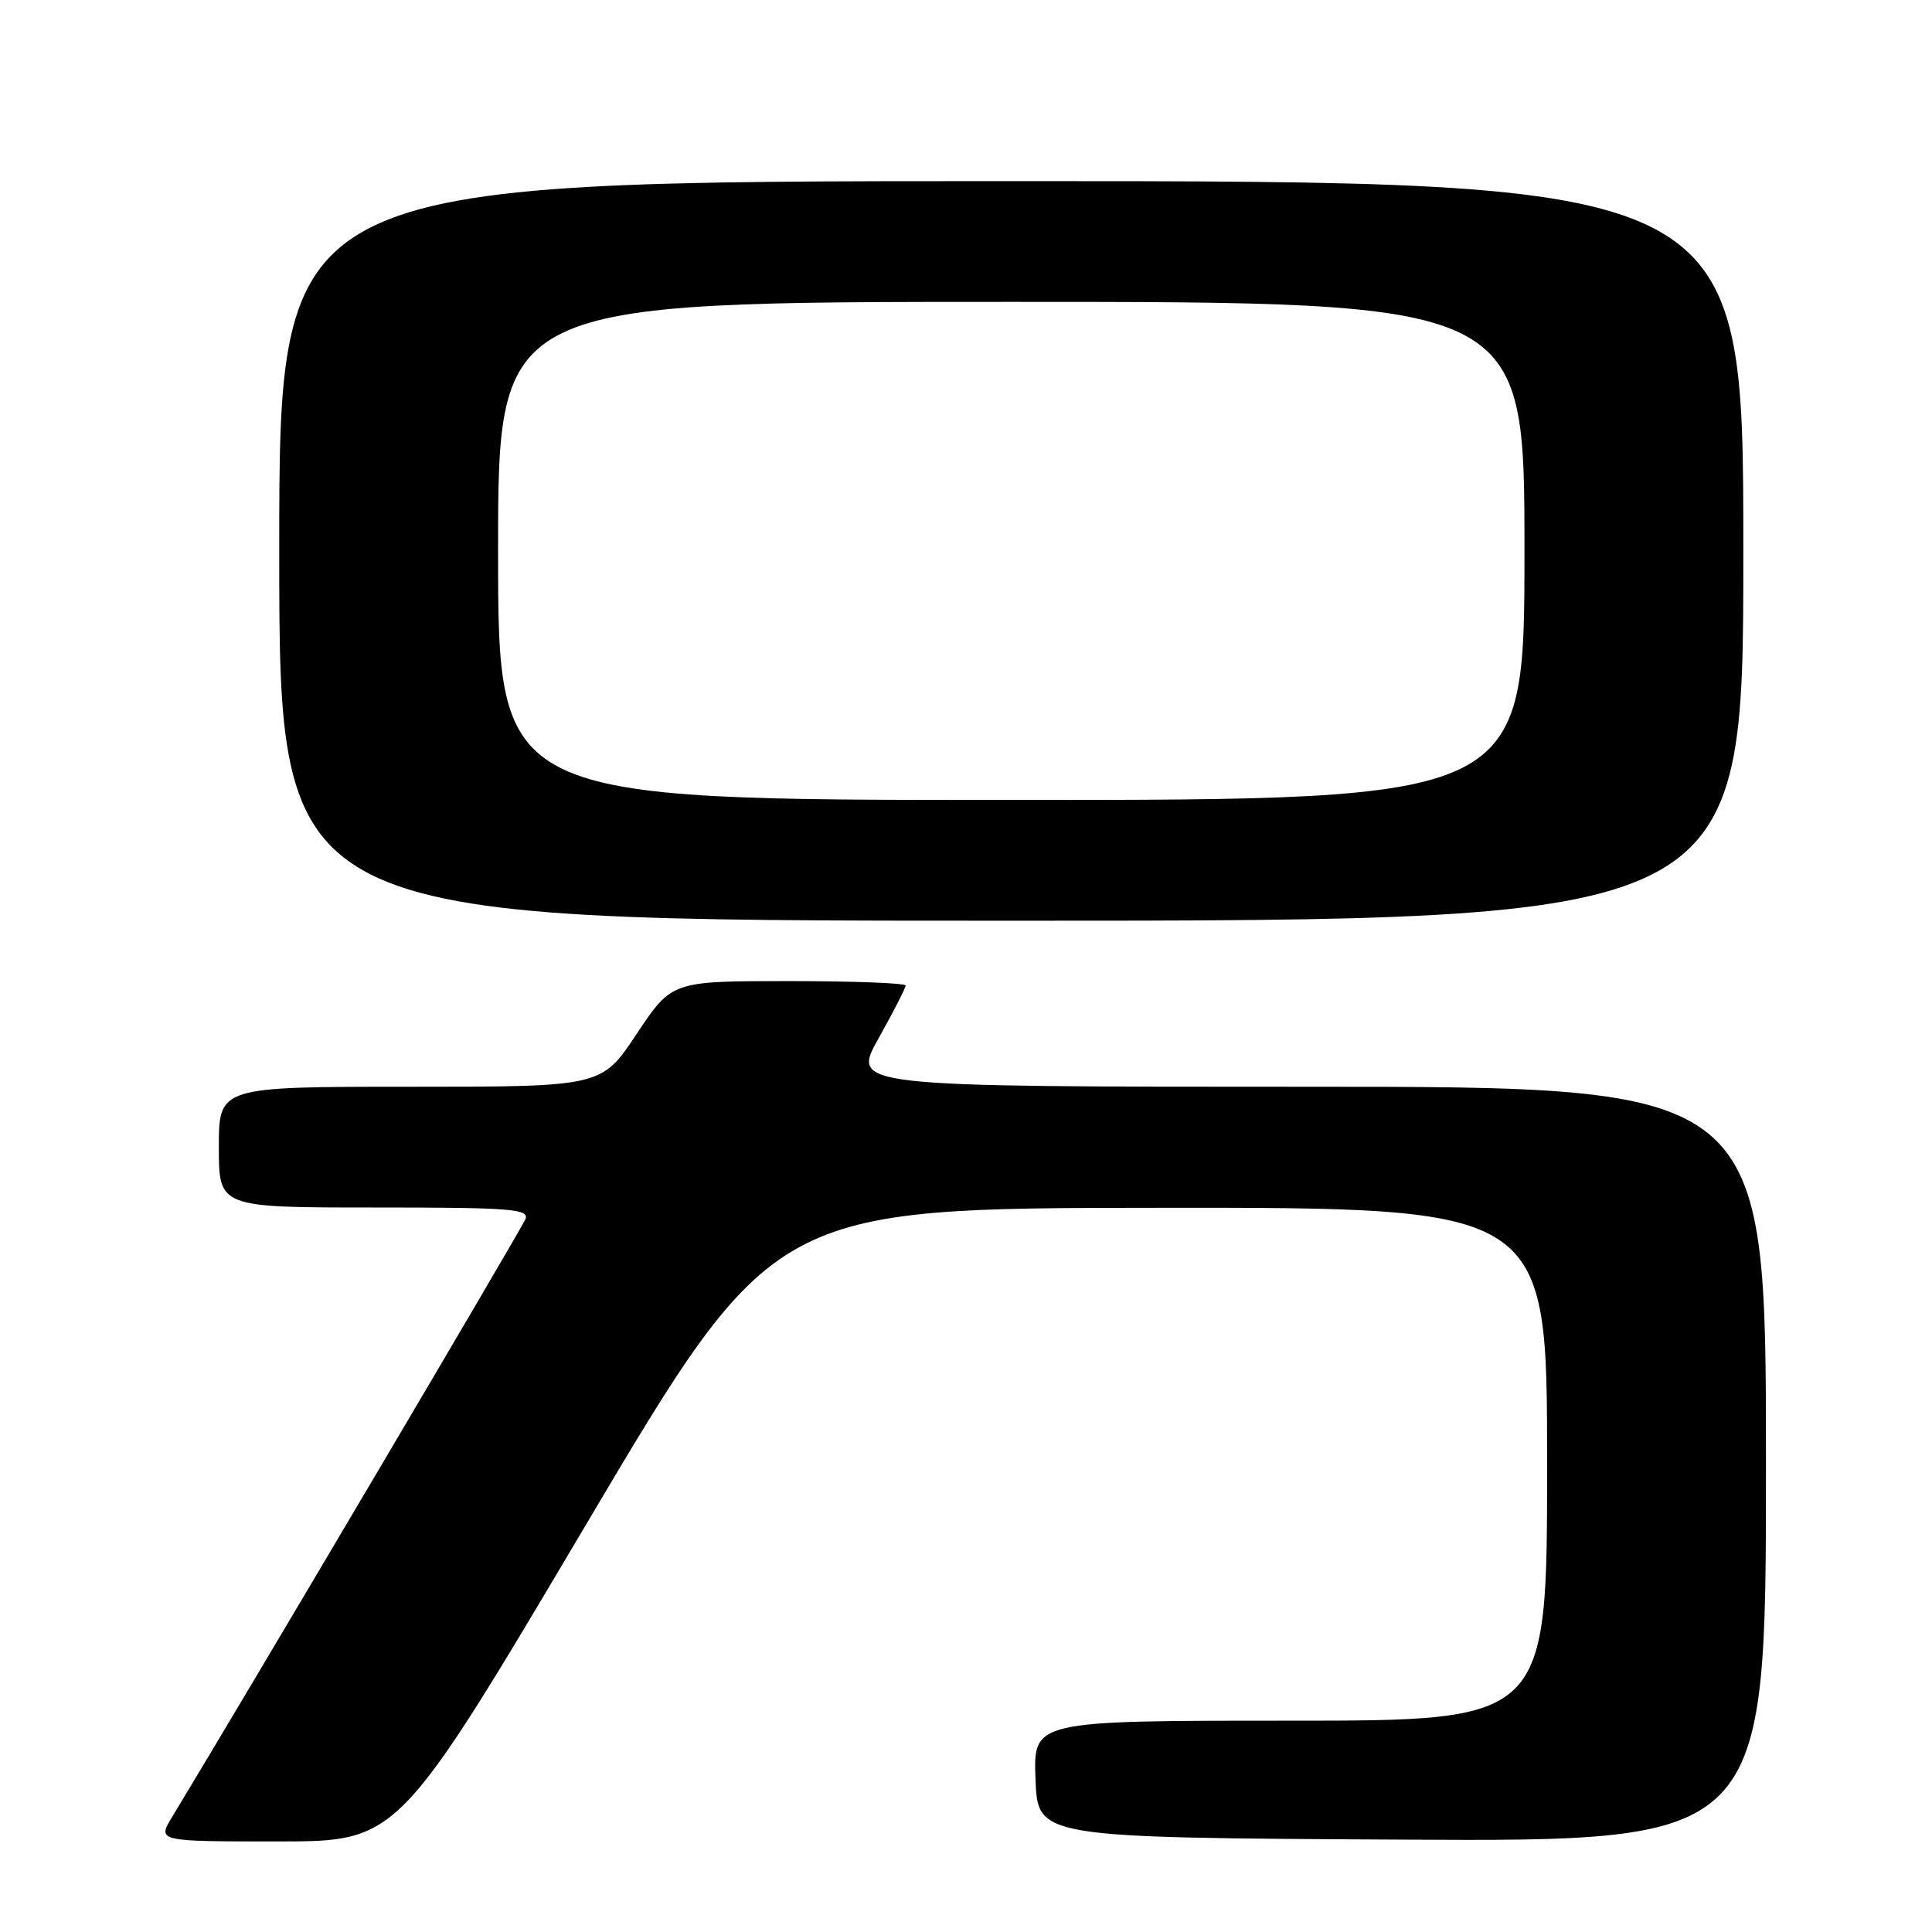 <?xml version="1.0" encoding="UTF-8" standalone="no"?>
<!DOCTYPE svg PUBLIC "-//W3C//DTD SVG 1.1//EN" "http://www.w3.org/Graphics/SVG/1.1/DTD/svg11.dtd" >
<svg xmlns="http://www.w3.org/2000/svg" xmlns:xlink="http://www.w3.org/1999/xlink" version="1.1" viewBox="0 0 256 256">
 <g >
 <path fill="currentColor"
d=" M 77.64 202.04 C 102.50 160.07 102.50 160.07 153.75 160.04 C 205.00 160.00 205.00 160.00 205.00 194.00 C 205.00 228.00 205.00 228.00 170.96 228.00 C 136.92 228.00 136.92 228.00 137.21 235.75 C 137.50 243.50 137.50 243.50 185.75 243.76 C 234.00 244.02 234.00 244.02 234.00 194.01 C 234.00 144.00 234.00 144.00 173.41 144.00 C 112.83 144.00 112.83 144.00 116.41 137.59 C 118.39 134.06 120.00 130.91 120.00 130.59 C 120.00 130.26 113.03 130.00 104.51 130.00 C 89.02 130.00 89.02 130.00 84.36 137.00 C 79.71 144.00 79.71 144.00 54.35 144.00 C 29.00 144.00 29.00 144.00 29.00 152.00 C 29.00 160.00 29.00 160.00 49.61 160.00 C 67.67 160.00 70.14 160.19 69.63 161.53 C 69.17 162.72 32.31 225.09 22.81 240.75 C 20.84 244.00 20.84 244.00 36.81 244.00 C 52.77 244.00 52.77 244.00 77.64 202.04 Z  M 231.00 73.00 C 231.00 24.00 231.00 24.00 134.00 24.00 C 37.00 24.00 37.00 24.00 37.00 73.00 C 37.00 122.00 37.00 122.00 134.00 122.00 C 231.00 122.00 231.00 122.00 231.00 73.00 Z  M 66.00 73.00 C 66.00 40.00 66.00 40.00 134.00 40.00 C 202.00 40.00 202.00 40.00 202.00 73.00 C 202.00 106.00 202.00 106.00 134.00 106.00 C 66.00 106.00 66.00 106.00 66.00 73.00 Z "/>
</g>
</svg>